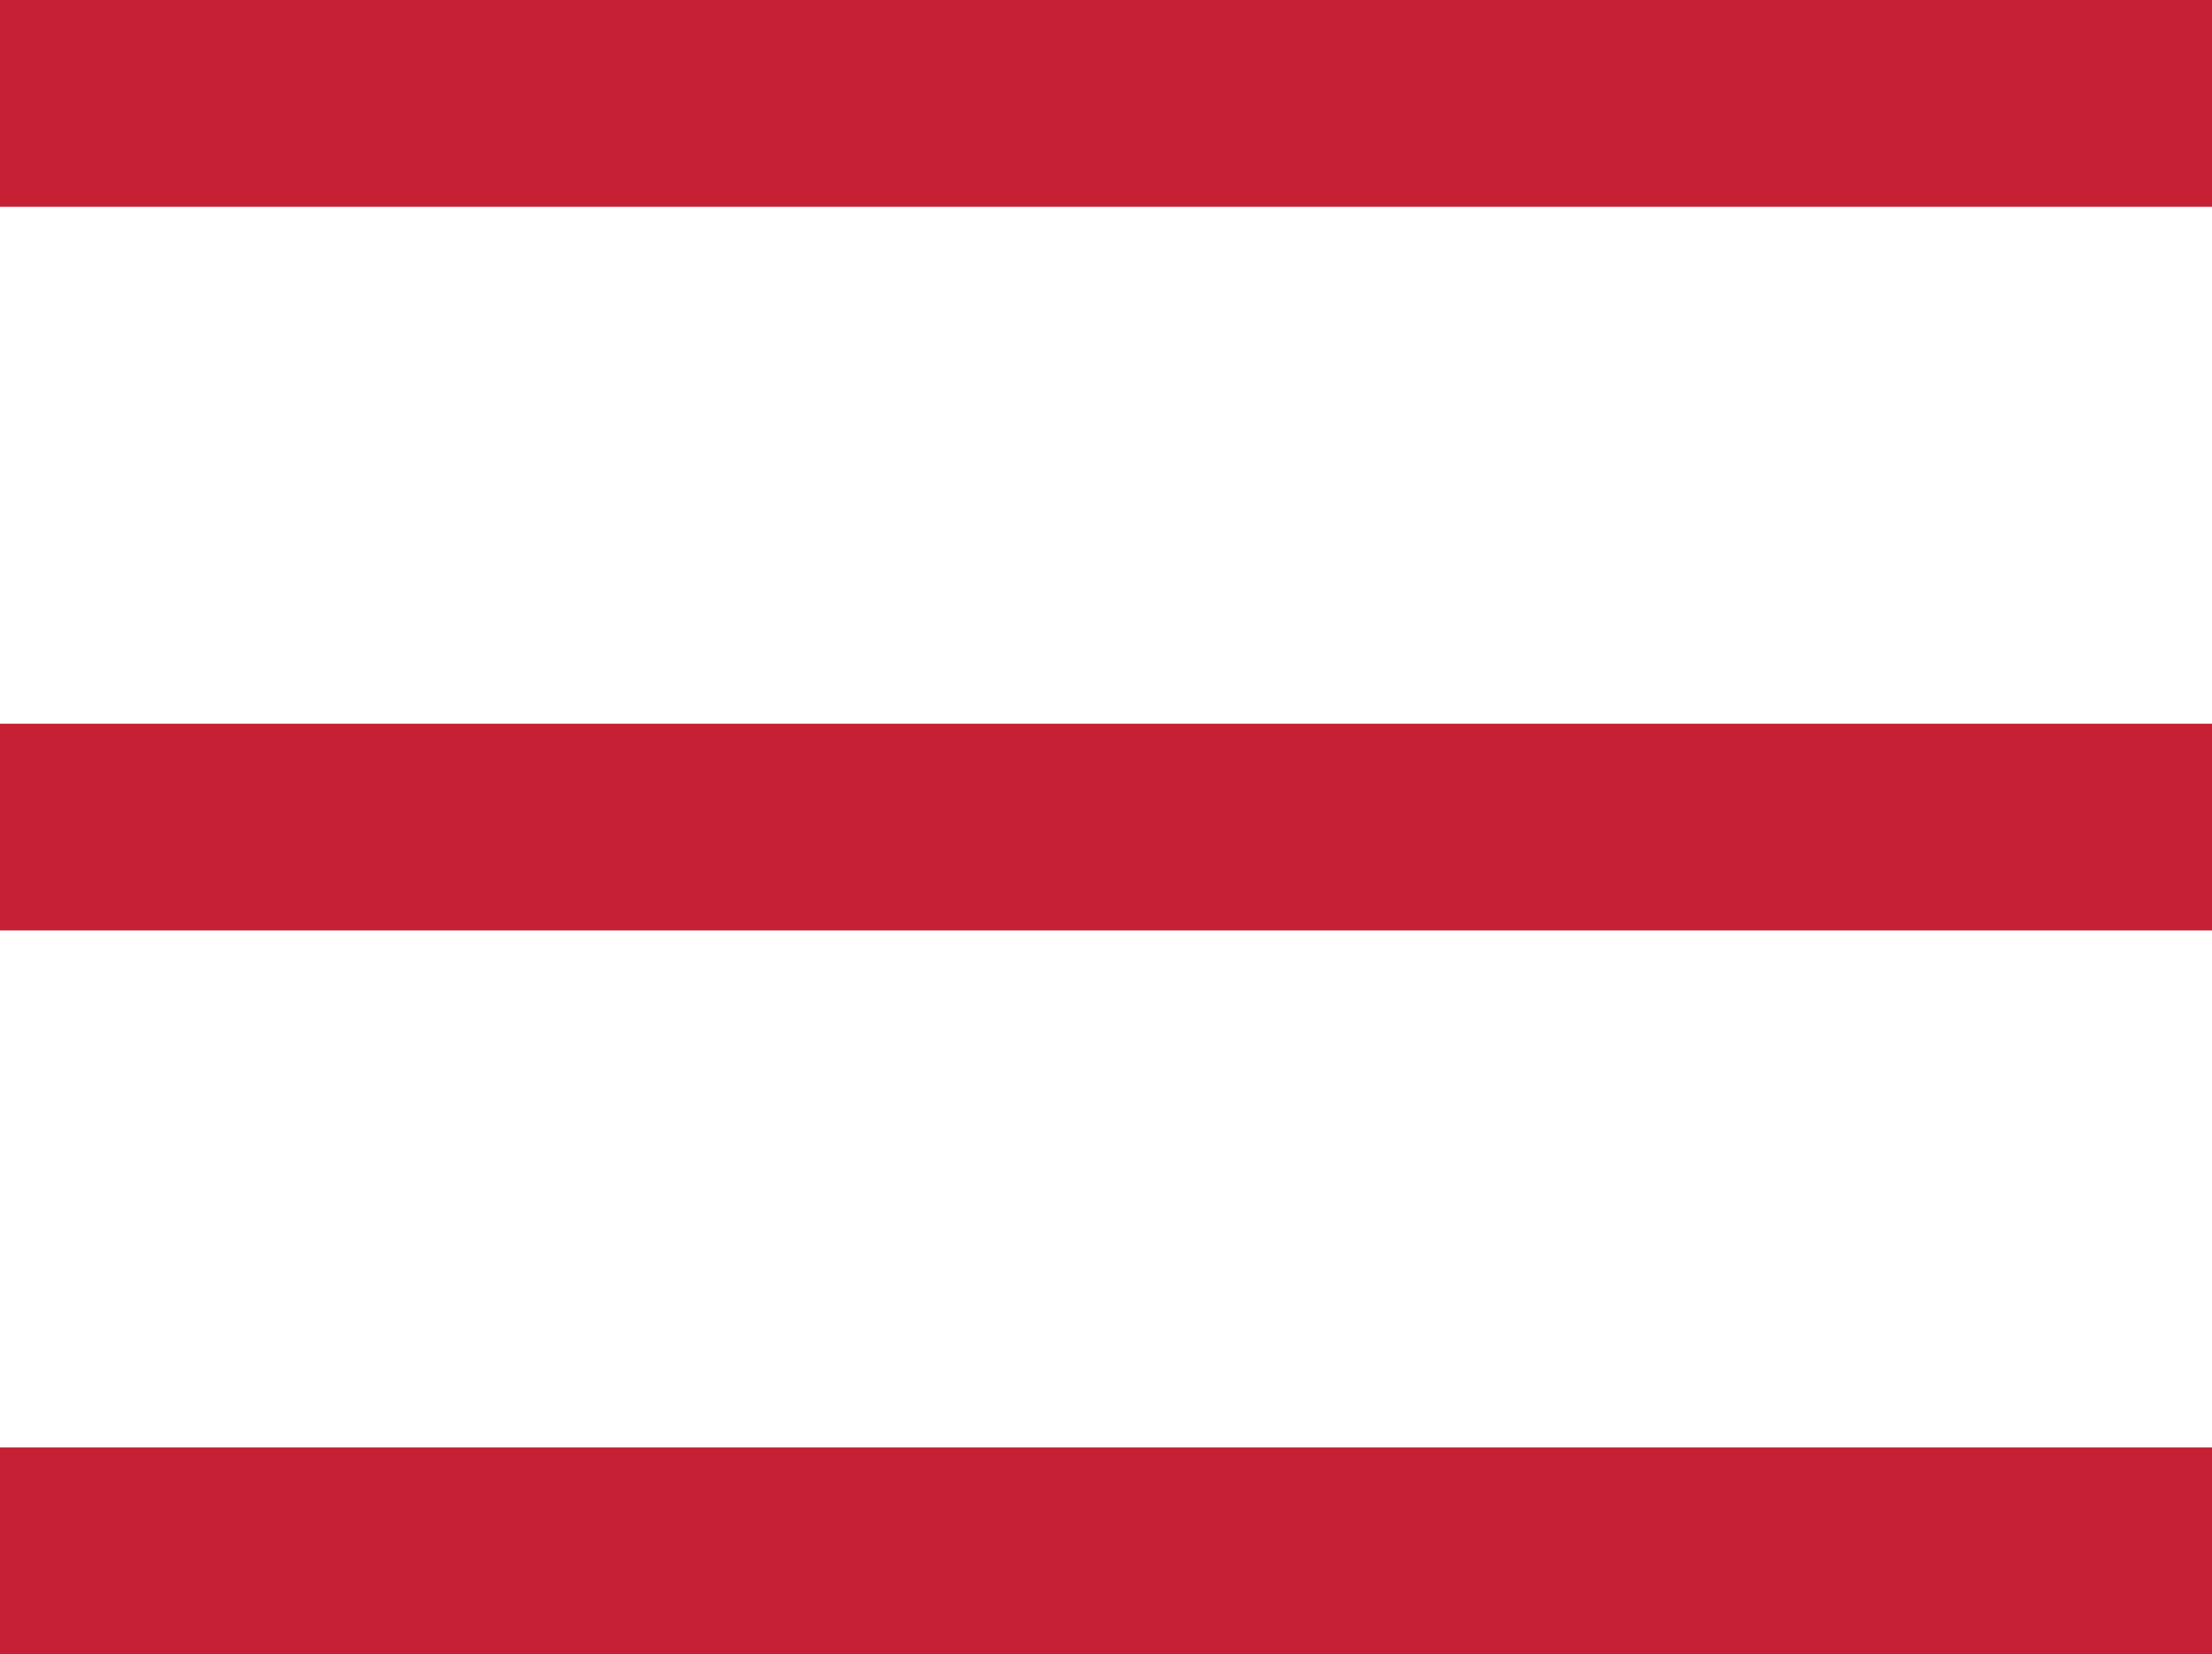 <?xml version="1.0" encoding="UTF-8"?>
<svg id="uuid-c2e84148-6681-4890-9319-0540b3aeadd4" data-name="Layer 1" xmlns="http://www.w3.org/2000/svg" viewBox="0 0 21.4 16">
  <rect width="21.4" height="2" style="fill: #c62034; stroke-width: 0px;"/>
  <rect y="14" width="21.4" height="2" style="fill: #c62034; stroke-width: 0px;"/>
  <rect y="7" width="21.4" height="2" style="fill: #c62034; stroke-width: 0px;"/>
</svg>